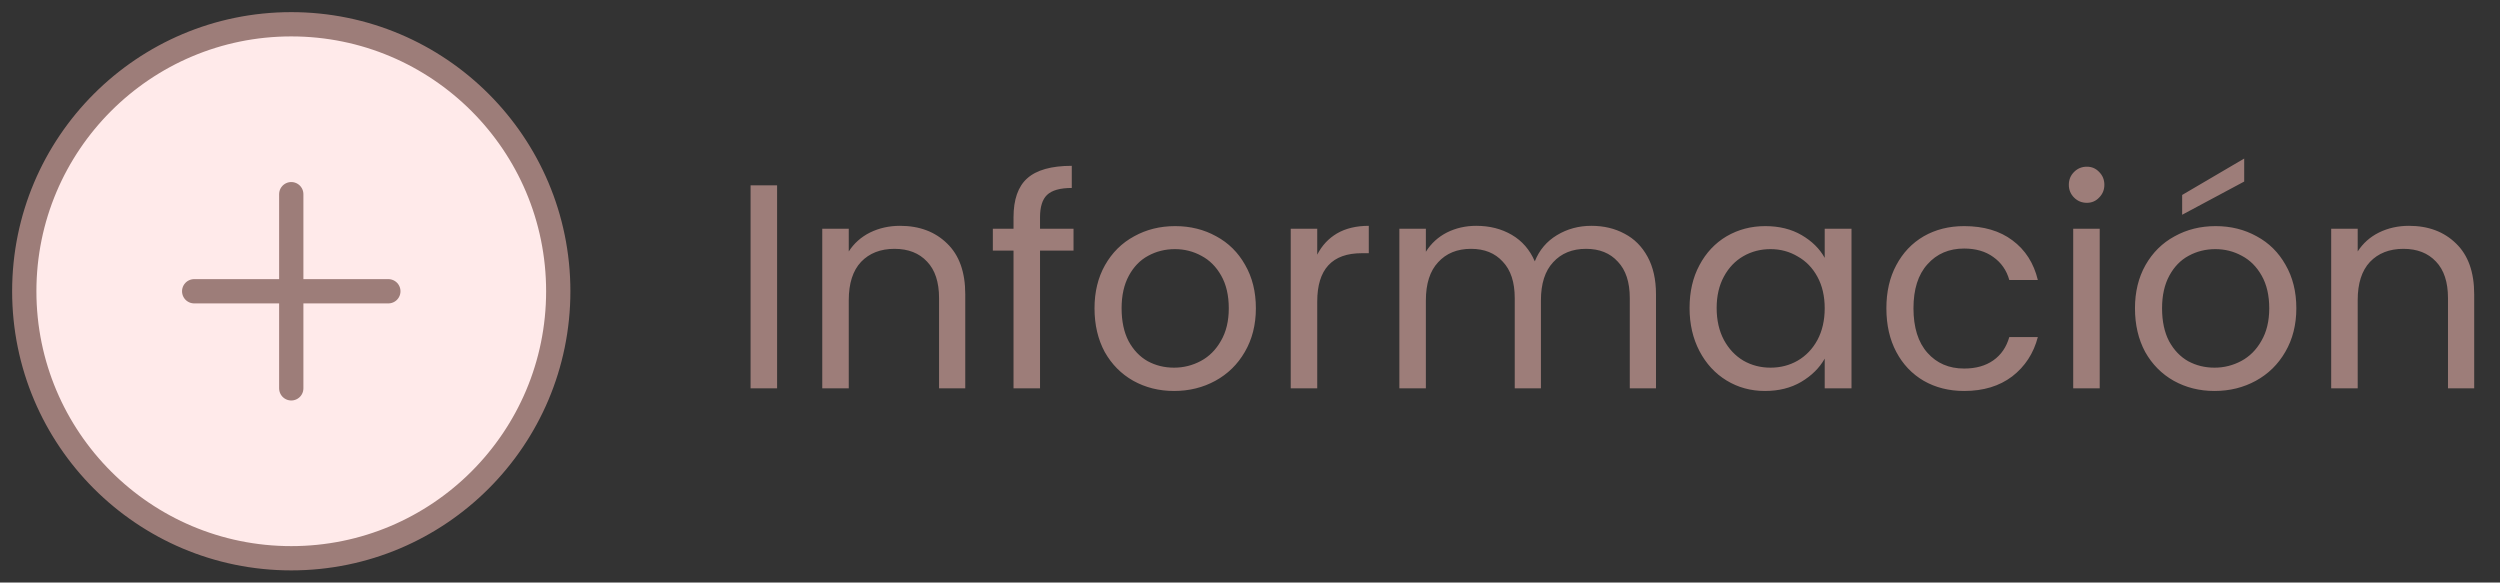 <svg width="103" height="24" viewBox="0 0 103 24" fill="none" xmlns="http://www.w3.org/2000/svg">
<rect x="0" y="0" width="103" height="24" fill="#333333" stroke="none"/>
<path d="M32.016 7.636V16H30.924V7.636H32.016ZM37.081 9.304C37.881 9.304 38.529 9.548 39.025 10.036C39.521 10.516 39.769 11.212 39.769 12.124V16H38.689V12.28C38.689 11.624 38.525 11.124 38.197 10.78C37.869 10.428 37.421 10.252 36.853 10.252C36.277 10.252 35.817 10.432 35.473 10.792C35.137 11.152 34.969 11.676 34.969 12.364V16H33.877V9.424H34.969V10.36C35.185 10.024 35.477 9.764 35.845 9.58C36.221 9.396 36.633 9.304 37.081 9.304ZM44.229 10.324H42.849V16H41.757V10.324H40.905V9.424H41.757V8.956C41.757 8.22 41.945 7.684 42.321 7.348C42.705 7.004 43.317 6.832 44.157 6.832V7.744C43.677 7.744 43.337 7.84 43.137 8.032C42.945 8.216 42.849 8.524 42.849 8.956V9.424H44.229V10.324ZM48.37 16.108C47.754 16.108 47.194 15.968 46.69 15.688C46.194 15.408 45.802 15.012 45.514 14.5C45.234 13.98 45.094 13.38 45.094 12.7C45.094 12.028 45.238 11.436 45.526 10.924C45.822 10.404 46.222 10.008 46.726 9.736C47.23 9.456 47.794 9.316 48.418 9.316C49.042 9.316 49.606 9.456 50.11 9.736C50.614 10.008 51.01 10.4 51.298 10.912C51.594 11.424 51.742 12.02 51.742 12.7C51.742 13.38 51.59 13.98 51.286 14.5C50.99 15.012 50.586 15.408 50.074 15.688C49.562 15.968 48.994 16.108 48.37 16.108ZM48.37 15.148C48.762 15.148 49.13 15.056 49.474 14.872C49.818 14.688 50.094 14.412 50.302 14.044C50.518 13.676 50.626 13.228 50.626 12.7C50.626 12.172 50.522 11.724 50.314 11.356C50.106 10.988 49.834 10.716 49.498 10.54C49.162 10.356 48.798 10.264 48.406 10.264C48.006 10.264 47.638 10.356 47.302 10.54C46.974 10.716 46.71 10.988 46.51 11.356C46.31 11.724 46.21 12.172 46.21 12.7C46.21 13.236 46.306 13.688 46.498 14.056C46.698 14.424 46.962 14.7 47.29 14.884C47.618 15.06 47.978 15.148 48.37 15.148ZM54.27 10.492C54.462 10.116 54.734 9.824 55.086 9.616C55.446 9.408 55.882 9.304 56.394 9.304V10.432H56.106C54.882 10.432 54.27 11.096 54.27 12.424V16H53.178V9.424H54.27V10.492ZM65.562 9.304C66.075 9.304 66.531 9.412 66.93 9.628C67.331 9.836 67.647 10.152 67.879 10.576C68.111 11 68.227 11.516 68.227 12.124V16H67.147V12.28C67.147 11.624 66.983 11.124 66.654 10.78C66.335 10.428 65.898 10.252 65.347 10.252C64.778 10.252 64.326 10.436 63.99 10.804C63.654 11.164 63.486 11.688 63.486 12.376V16H62.407V12.28C62.407 11.624 62.242 11.124 61.914 10.78C61.594 10.428 61.158 10.252 60.606 10.252C60.038 10.252 59.587 10.436 59.251 10.804C58.914 11.164 58.746 11.688 58.746 12.376V16H57.654V9.424H58.746V10.372C58.962 10.028 59.251 9.764 59.611 9.58C59.978 9.396 60.383 9.304 60.822 9.304C61.374 9.304 61.862 9.428 62.286 9.676C62.711 9.924 63.026 10.288 63.234 10.768C63.419 10.304 63.722 9.944 64.147 9.688C64.57 9.432 65.043 9.304 65.562 9.304ZM69.61 12.688C69.61 12.016 69.746 11.428 70.018 10.924C70.29 10.412 70.662 10.016 71.134 9.736C71.614 9.456 72.146 9.316 72.73 9.316C73.306 9.316 73.806 9.44 74.23 9.688C74.654 9.936 74.97 10.248 75.178 10.624V9.424H76.282V16H75.178V14.776C74.962 15.16 74.638 15.48 74.206 15.736C73.782 15.984 73.286 16.108 72.718 16.108C72.134 16.108 71.606 15.964 71.134 15.676C70.662 15.388 70.29 14.984 70.018 14.464C69.746 13.944 69.61 13.352 69.61 12.688ZM75.178 12.7C75.178 12.204 75.078 11.772 74.878 11.404C74.678 11.036 74.406 10.756 74.062 10.564C73.726 10.364 73.354 10.264 72.946 10.264C72.538 10.264 72.166 10.36 71.83 10.552C71.494 10.744 71.226 11.024 71.026 11.392C70.826 11.76 70.726 12.192 70.726 12.688C70.726 13.192 70.826 13.632 71.026 14.008C71.226 14.376 71.494 14.66 71.83 14.86C72.166 15.052 72.538 15.148 72.946 15.148C73.354 15.148 73.726 15.052 74.062 14.86C74.406 14.66 74.678 14.376 74.878 14.008C75.078 13.632 75.178 13.196 75.178 12.7ZM77.719 12.7C77.719 12.02 77.855 11.428 78.127 10.924C78.399 10.412 78.775 10.016 79.255 9.736C79.743 9.456 80.299 9.316 80.923 9.316C81.731 9.316 82.395 9.512 82.915 9.904C83.443 10.296 83.791 10.84 83.959 11.536H82.783C82.671 11.136 82.451 10.82 82.123 10.588C81.803 10.356 81.403 10.24 80.923 10.24C80.299 10.24 79.795 10.456 79.411 10.888C79.027 11.312 78.835 11.916 78.835 12.7C78.835 13.492 79.027 14.104 79.411 14.536C79.795 14.968 80.299 15.184 80.923 15.184C81.403 15.184 81.803 15.072 82.123 14.848C82.443 14.624 82.663 14.304 82.783 13.888H83.959C83.783 14.56 83.431 15.1 82.903 15.508C82.375 15.908 81.715 16.108 80.923 16.108C80.299 16.108 79.743 15.968 79.255 15.688C78.775 15.408 78.399 15.012 78.127 14.5C77.855 13.988 77.719 13.388 77.719 12.7ZM85.98 8.356C85.772 8.356 85.596 8.284 85.452 8.14C85.308 7.996 85.236 7.82 85.236 7.612C85.236 7.404 85.308 7.228 85.452 7.084C85.596 6.94 85.772 6.868 85.98 6.868C86.18 6.868 86.348 6.94 86.484 7.084C86.628 7.228 86.7 7.404 86.7 7.612C86.7 7.82 86.628 7.996 86.484 8.14C86.348 8.284 86.18 8.356 85.98 8.356ZM86.508 9.424V16H85.416V9.424H86.508ZM91.237 16.108C90.621 16.108 90.061 15.968 89.557 15.688C89.061 15.408 88.669 15.012 88.381 14.5C88.101 13.98 87.961 13.38 87.961 12.7C87.961 12.028 88.105 11.436 88.393 10.924C88.689 10.404 89.089 10.008 89.593 9.736C90.097 9.456 90.661 9.316 91.285 9.316C91.909 9.316 92.473 9.456 92.977 9.736C93.481 10.008 93.877 10.4 94.165 10.912C94.461 11.424 94.609 12.02 94.609 12.7C94.609 13.38 94.457 13.98 94.153 14.5C93.857 15.012 93.453 15.408 92.941 15.688C92.429 15.968 91.861 16.108 91.237 16.108ZM91.237 15.148C91.629 15.148 91.997 15.056 92.341 14.872C92.685 14.688 92.961 14.412 93.169 14.044C93.385 13.676 93.493 13.228 93.493 12.7C93.493 12.172 93.389 11.724 93.181 11.356C92.973 10.988 92.701 10.716 92.365 10.54C92.029 10.356 91.665 10.264 91.273 10.264C90.873 10.264 90.505 10.356 90.169 10.54C89.841 10.716 89.577 10.988 89.377 11.356C89.177 11.724 89.077 12.172 89.077 12.7C89.077 13.236 89.173 13.688 89.365 14.056C89.565 14.424 89.829 14.7 90.157 14.884C90.485 15.06 90.845 15.148 91.237 15.148ZM92.461 7.48L89.905 8.848V8.032L92.461 6.532V7.48ZM99.249 9.304C100.049 9.304 100.697 9.548 101.193 10.036C101.689 10.516 101.937 11.212 101.937 12.124V16H100.857V12.28C100.857 11.624 100.693 11.124 100.365 10.78C100.037 10.428 99.589 10.252 99.021 10.252C98.445 10.252 97.985 10.432 97.641 10.792C97.305 11.152 97.137 11.676 97.137 12.364V16H96.045V9.424H97.137V10.36C97.353 10.024 97.645 9.764 98.013 9.58C98.389 9.396 98.801 9.304 99.249 9.304Z" fill="#9D7D79"/>
<circle cx="12" cy="12" r="11" fill="#FFEAEA"/>
<path d="M8 12H16" stroke="#9D7D79" stroke-linecap="round" stroke-linejoin="round"/>
<path d="M12 8V16" stroke="#9D7D79" stroke-linecap="round" stroke-linejoin="round"/>
<path d="M23 12C23 18.075 18.075 23 12 23C5.925 23 1 18.075 1 12C1 5.925 5.925 1 12 1C18.075 1 23 5.925 23 12Z" stroke="#9D7D79"/>
</svg>
